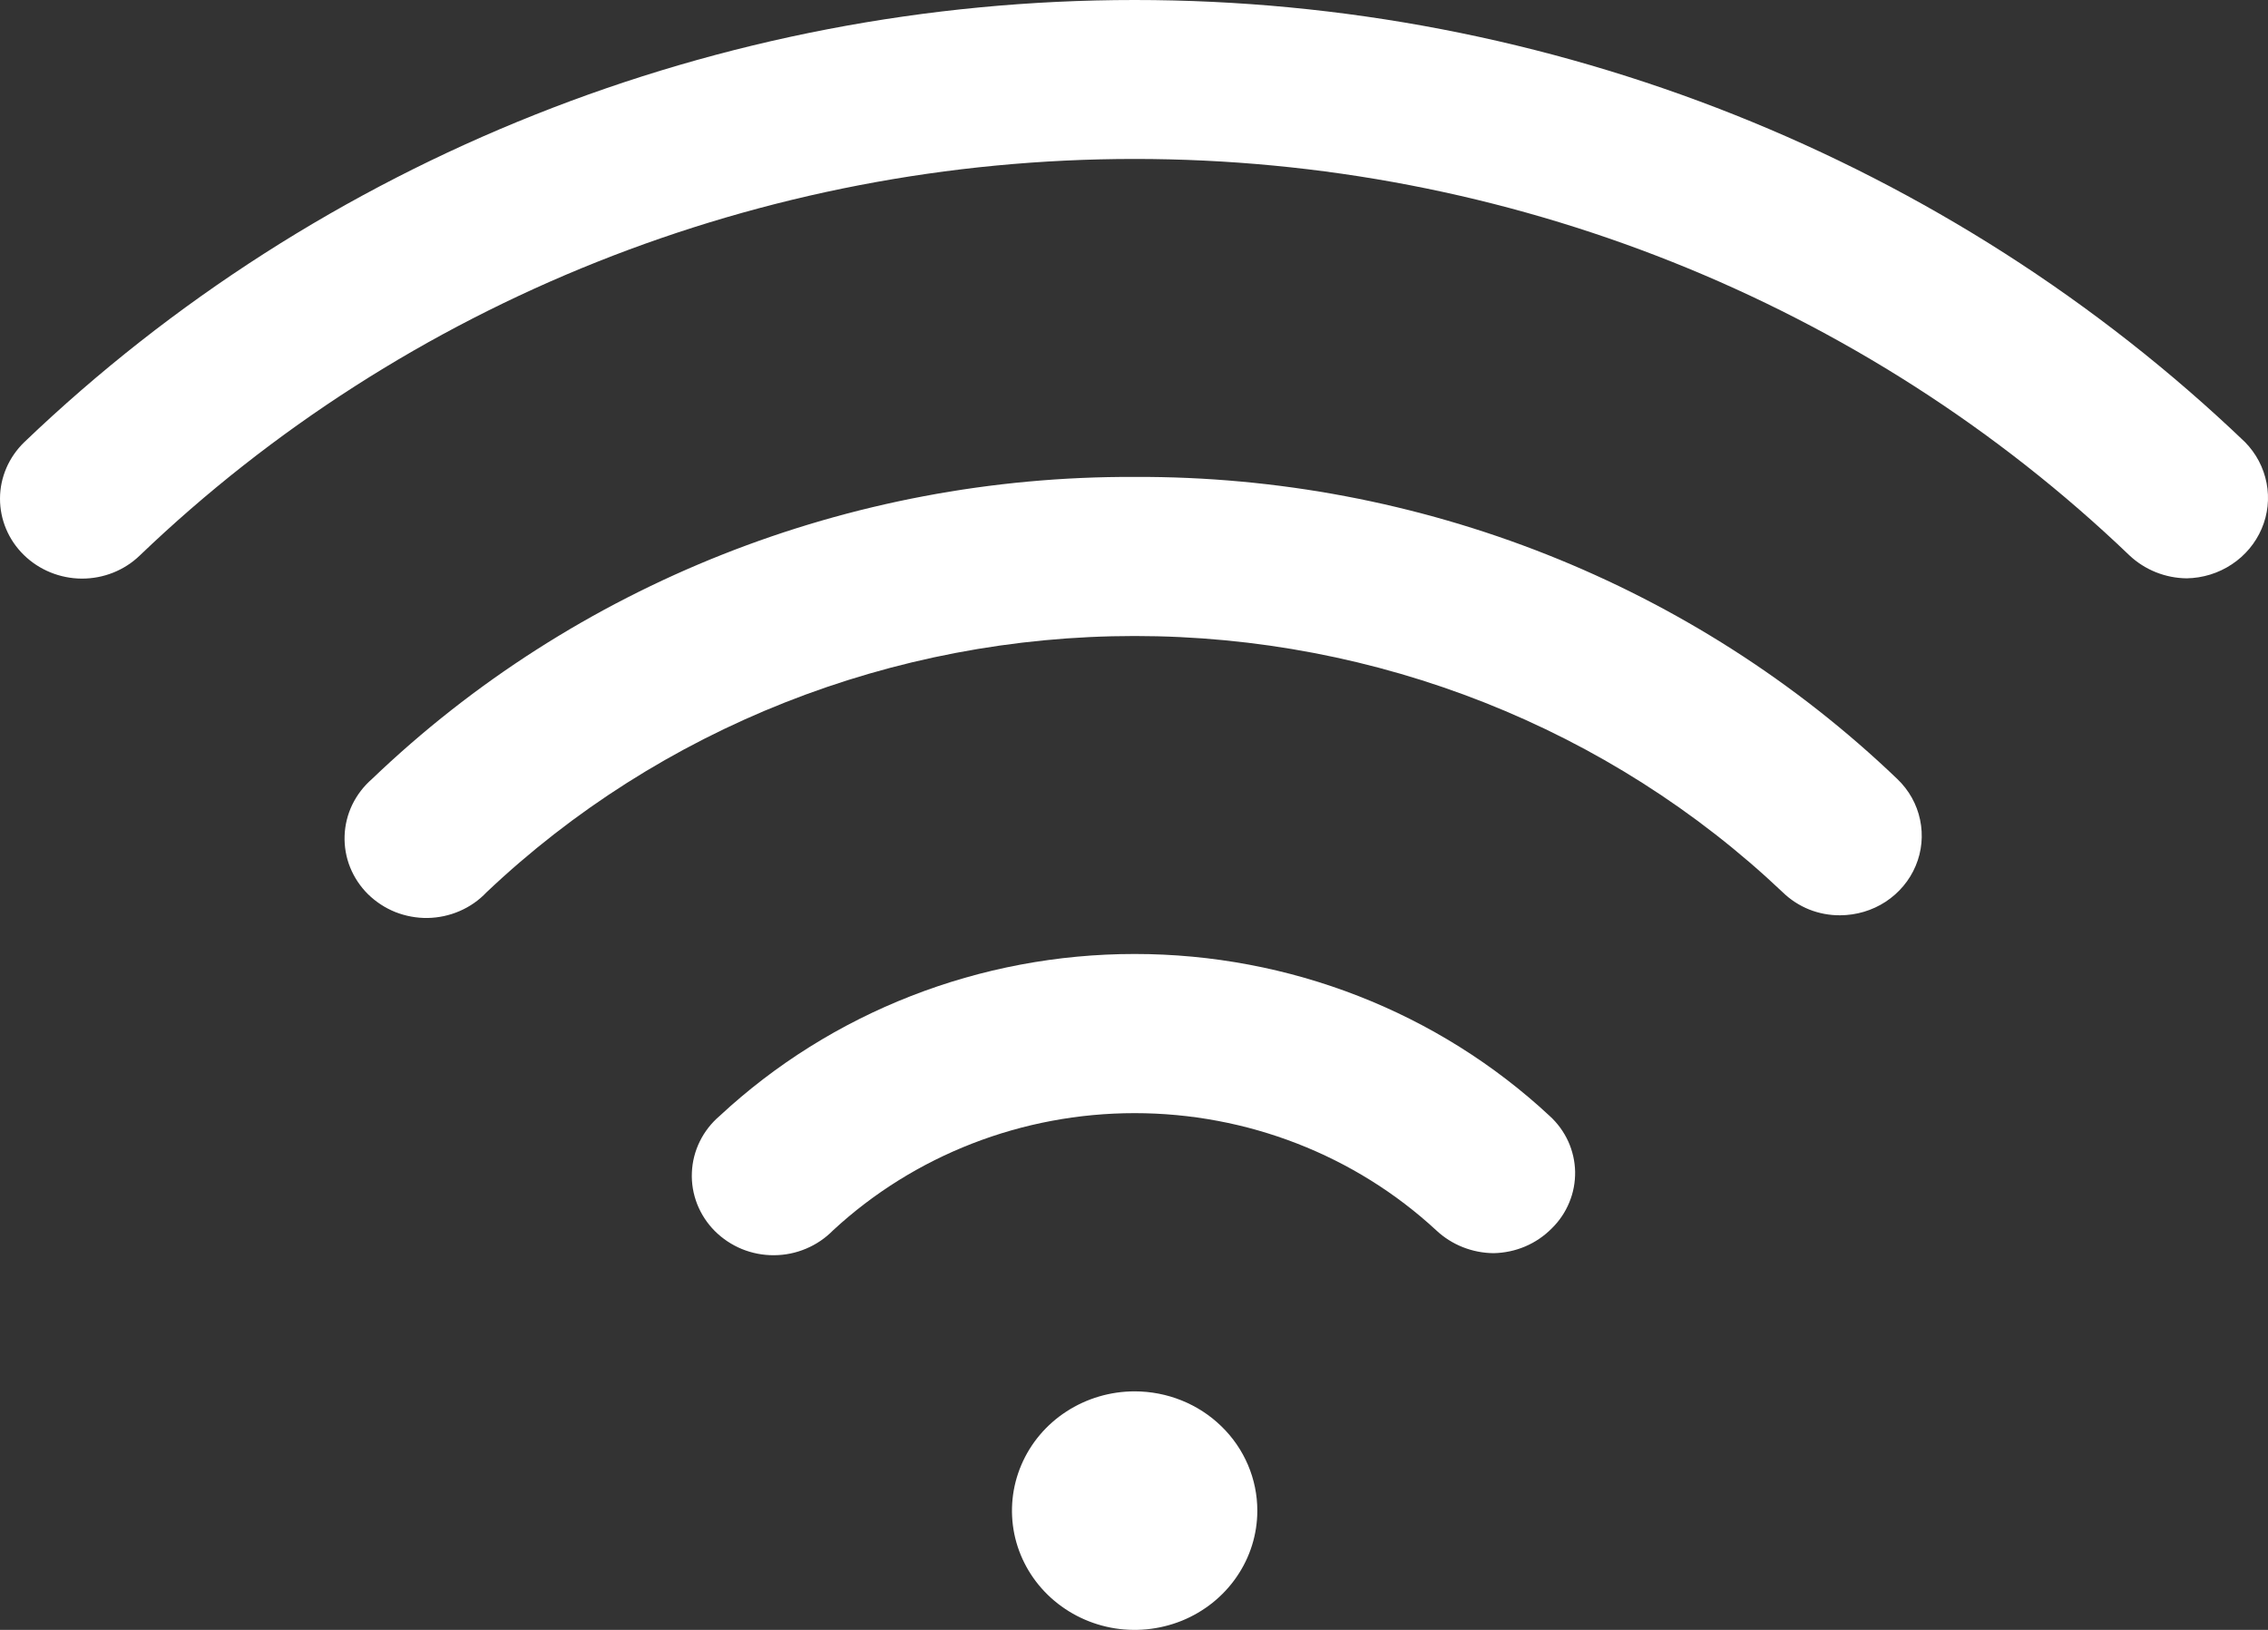 <svg width="32" height="23" viewBox="0 0 32 23" fill="none" xmlns="http://www.w3.org/2000/svg">
<rect x="0" y="0" width="32" height="23" fill="#333333" stroke="none"/>
<path d="M21.866 15.749C21.977 15.85 22.065 15.972 22.127 16.107C22.188 16.242 22.221 16.388 22.224 16.535C22.226 16.683 22.199 16.83 22.142 16.967C22.086 17.104 22.002 17.229 21.895 17.334C21.788 17.442 21.661 17.529 21.52 17.589C21.379 17.649 21.227 17.681 21.073 17.684C20.771 17.681 20.482 17.566 20.265 17.362C19.117 16.3 17.593 15.708 16.009 15.708C14.425 15.708 12.901 16.3 11.754 17.362C11.646 17.472 11.517 17.56 11.374 17.62C11.231 17.681 11.077 17.712 10.921 17.713C10.765 17.714 10.61 17.684 10.466 17.625C10.323 17.566 10.193 17.479 10.084 17.37C9.976 17.261 9.892 17.132 9.836 16.99C9.781 16.848 9.755 16.697 9.762 16.545C9.768 16.394 9.806 16.245 9.873 16.108C9.94 15.971 10.035 15.849 10.152 15.749C11.729 14.281 13.827 13.462 16.009 13.462C18.192 13.462 20.29 14.281 21.866 15.749ZM16.009 6.73C11.983 6.713 8.114 8.246 5.247 10.994C5.131 11.095 5.037 11.218 4.97 11.356C4.904 11.493 4.867 11.643 4.862 11.795C4.857 11.946 4.883 12.098 4.94 12.239C4.997 12.381 5.083 12.51 5.192 12.618C5.302 12.726 5.433 12.812 5.577 12.87C5.722 12.927 5.877 12.956 6.033 12.954C6.189 12.951 6.344 12.918 6.486 12.856C6.629 12.794 6.757 12.705 6.863 12.593C9.31 10.273 12.592 8.975 16.009 8.975C19.427 8.975 22.709 10.273 25.155 12.593C25.261 12.696 25.387 12.778 25.526 12.834C25.664 12.889 25.813 12.917 25.963 12.916C26.192 12.915 26.415 12.849 26.605 12.725C26.795 12.6 26.943 12.424 27.029 12.218C27.116 12.012 27.137 11.786 27.091 11.568C27.046 11.35 26.934 11.15 26.771 10.994C23.904 8.246 20.035 6.713 16.009 6.73ZM31.676 6.239C27.498 2.241 21.871 0 16.009 0C10.147 0 4.52 2.241 0.343 6.239C0.125 6.45 0.001 6.735 1.12498e-05 7.034C-0.001 7.332 0.119 7.619 0.336 7.831C0.552 8.043 0.846 8.163 1.153 8.165C1.46 8.166 1.755 8.049 1.973 7.838C5.714 4.253 10.756 2.243 16.009 2.243C21.262 2.243 26.304 4.253 30.046 7.838C30.263 8.042 30.552 8.158 30.853 8.161C31.08 8.157 31.301 8.089 31.489 7.964C31.677 7.84 31.823 7.665 31.91 7.462C31.998 7.258 32.022 7.034 31.98 6.816C31.938 6.599 31.833 6.399 31.676 6.239ZM16.009 19.634C15.667 19.634 15.332 19.733 15.047 19.918C14.763 20.102 14.541 20.365 14.41 20.673C14.279 20.98 14.245 21.319 14.311 21.645C14.378 21.972 14.543 22.272 14.785 22.507C15.027 22.742 15.336 22.903 15.671 22.968C16.007 23.033 16.355 22.999 16.672 22.872C16.988 22.744 17.258 22.529 17.448 22.252C17.639 21.975 17.74 21.65 17.74 21.317C17.74 20.871 17.558 20.442 17.233 20.127C16.909 19.811 16.468 19.634 16.009 19.634Z" fill="white"/>
</svg>
